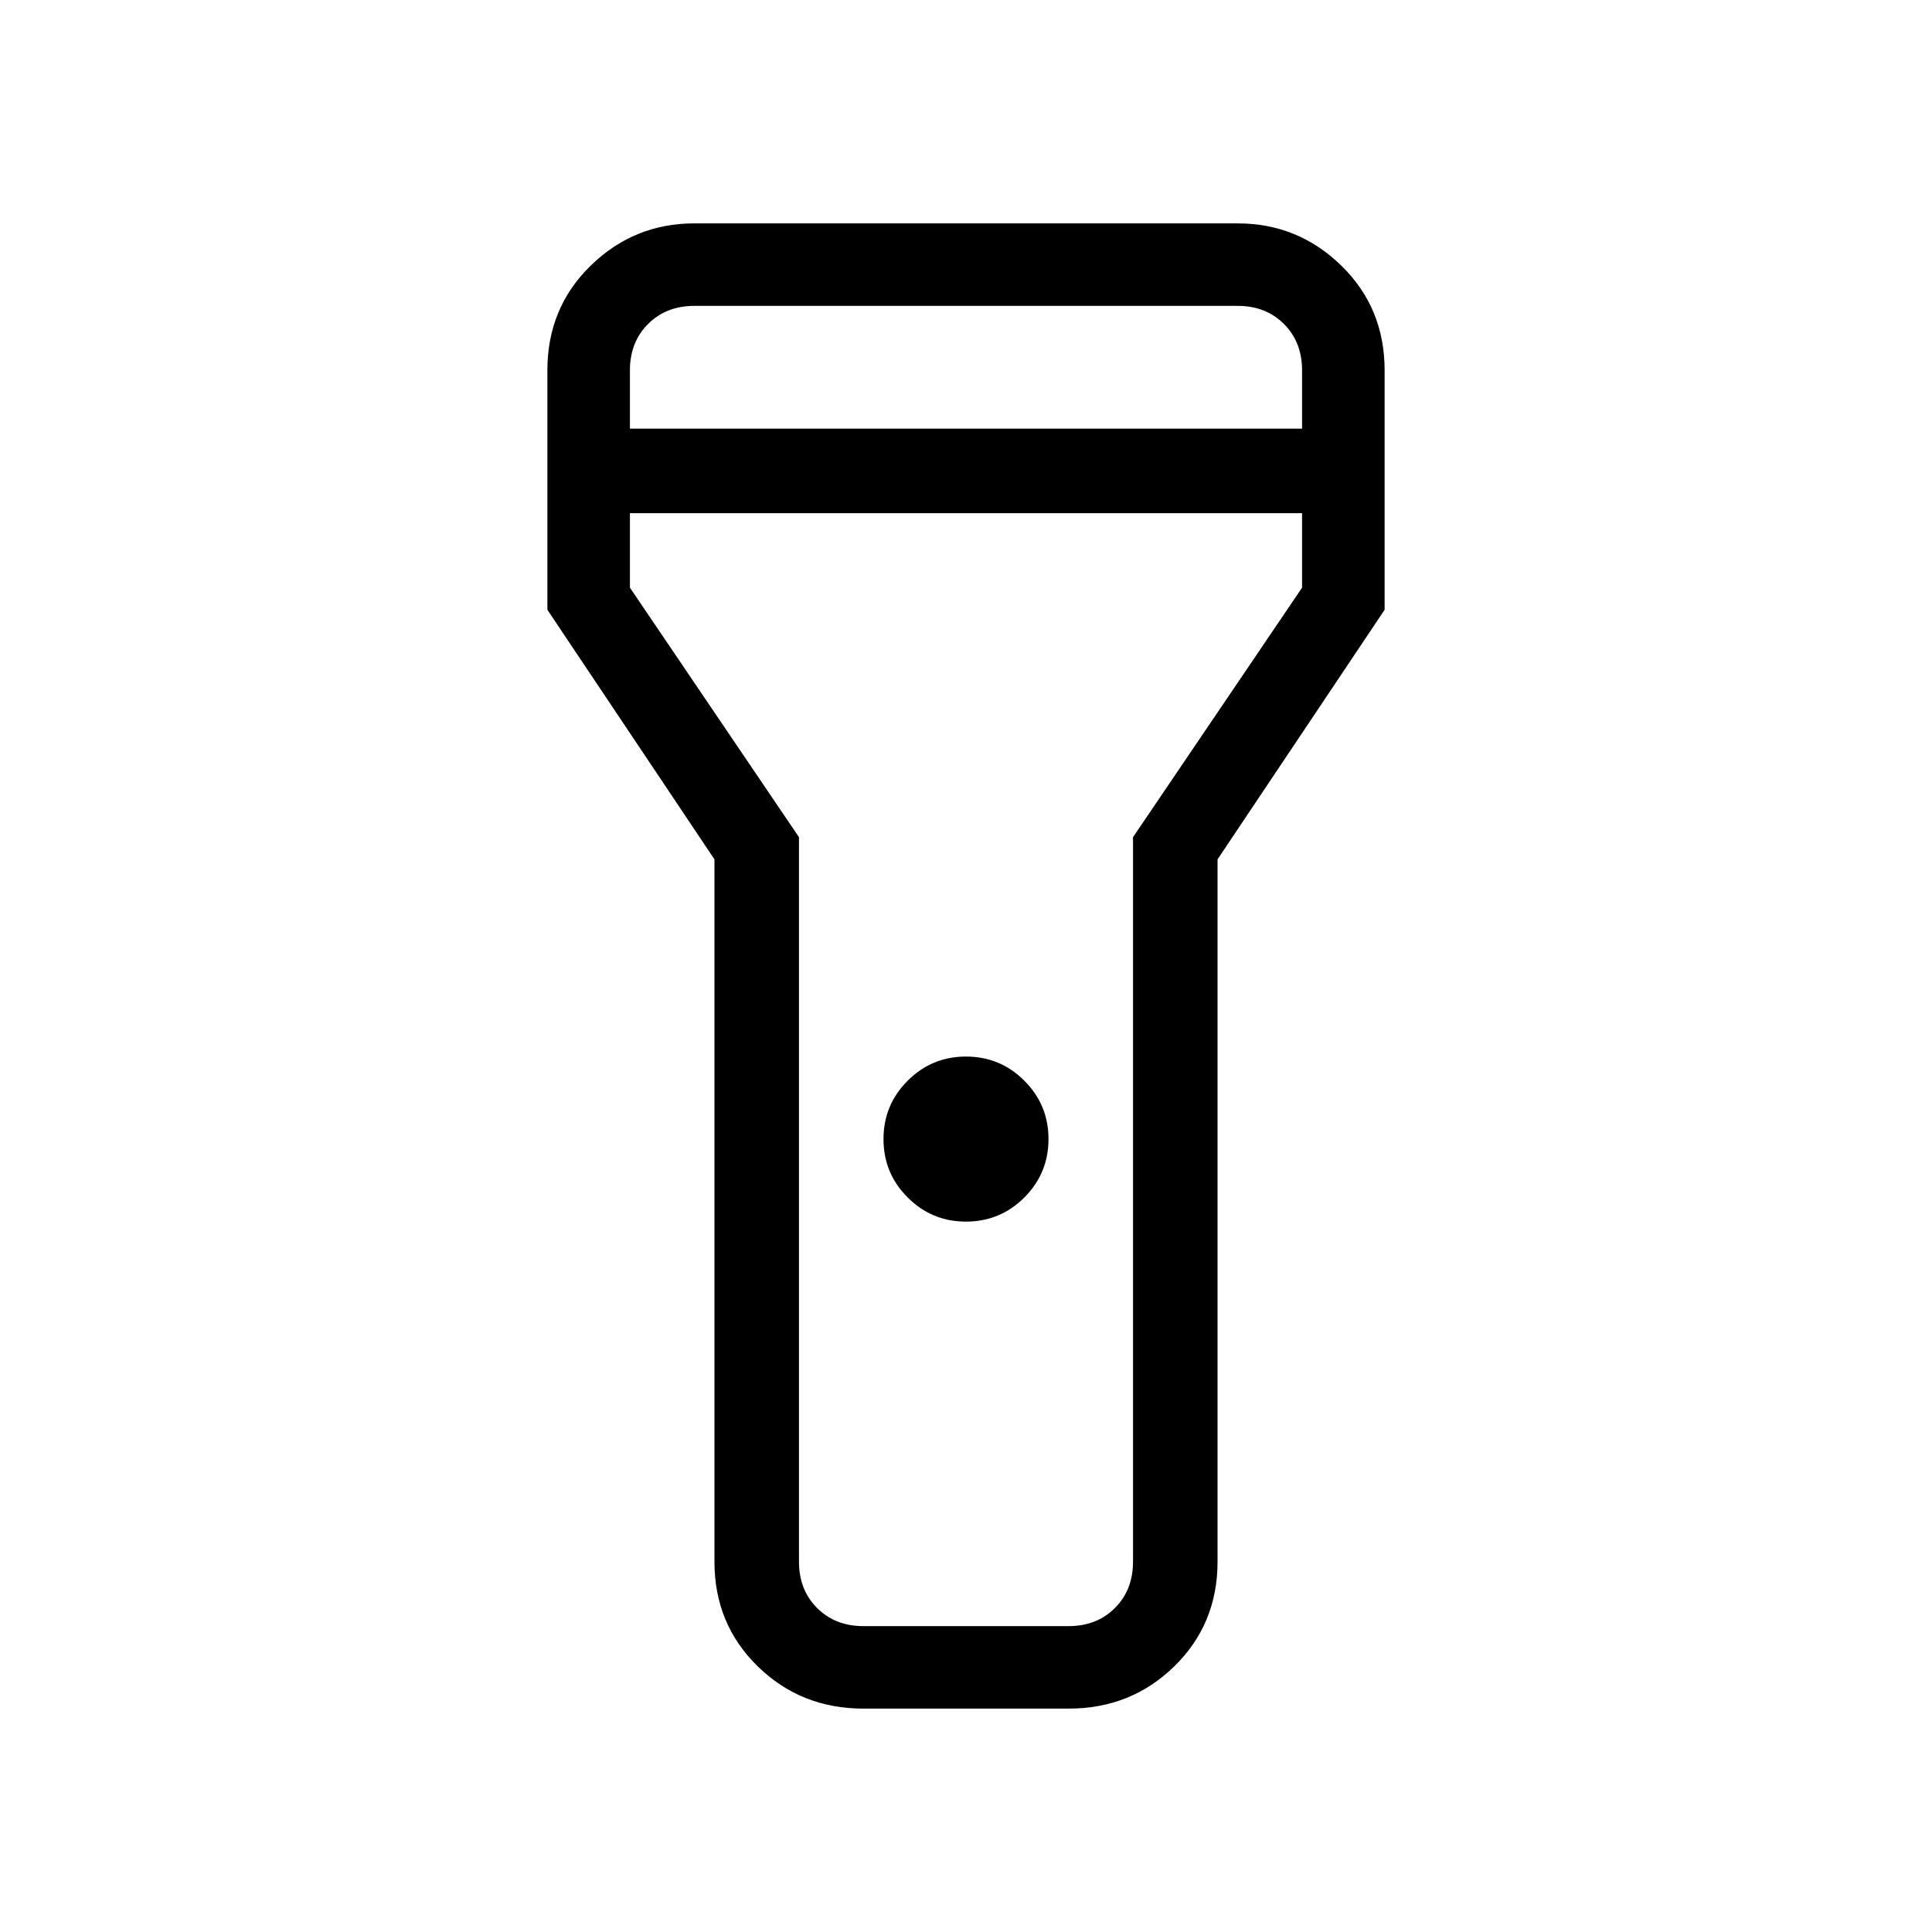 <svg xmlns="http://www.w3.org/2000/svg" height="40" width="40"><path d="M17.875 35.375Q16.583 35.375 15.688 34.5Q14.792 33.625 14.792 32.333V17.792L11.333 12.625V7.667Q11.333 6.375 12.229 5.5Q13.125 4.625 14.375 4.625H25.625Q26.875 4.625 27.771 5.5Q28.667 6.375 28.667 7.667V12.625L25.208 17.792V32.333Q25.208 33.625 24.312 34.5Q23.417 35.375 22.125 35.375ZM20 25.292Q19.292 25.292 18.792 24.792Q18.292 24.292 18.292 23.583Q18.292 22.875 18.792 22.375Q19.292 21.875 20 21.875Q20.708 21.875 21.208 22.375Q21.708 22.875 21.708 23.583Q21.708 24.292 21.208 24.792Q20.708 25.292 20 25.292ZM13.042 8.875H26.958V7.667Q26.958 7.083 26.583 6.708Q26.208 6.333 25.625 6.333H14.375Q13.792 6.333 13.417 6.708Q13.042 7.083 13.042 7.667ZM26.958 10.625H13.042V12.167L16.542 17.333V32.333Q16.542 32.917 16.917 33.292Q17.292 33.667 17.875 33.667H22.125Q22.708 33.667 23.083 33.292Q23.458 32.917 23.458 32.333V17.333L26.958 12.167ZM20 20.125Q20 20.125 20 20.125Q20 20.125 20 20.125Q20 20.125 20 20.125Q20 20.125 20 20.125Q20 20.125 20 20.125Q20 20.125 20 20.125Q20 20.125 20 20.125Q20 20.125 20 20.125Z"/></svg>